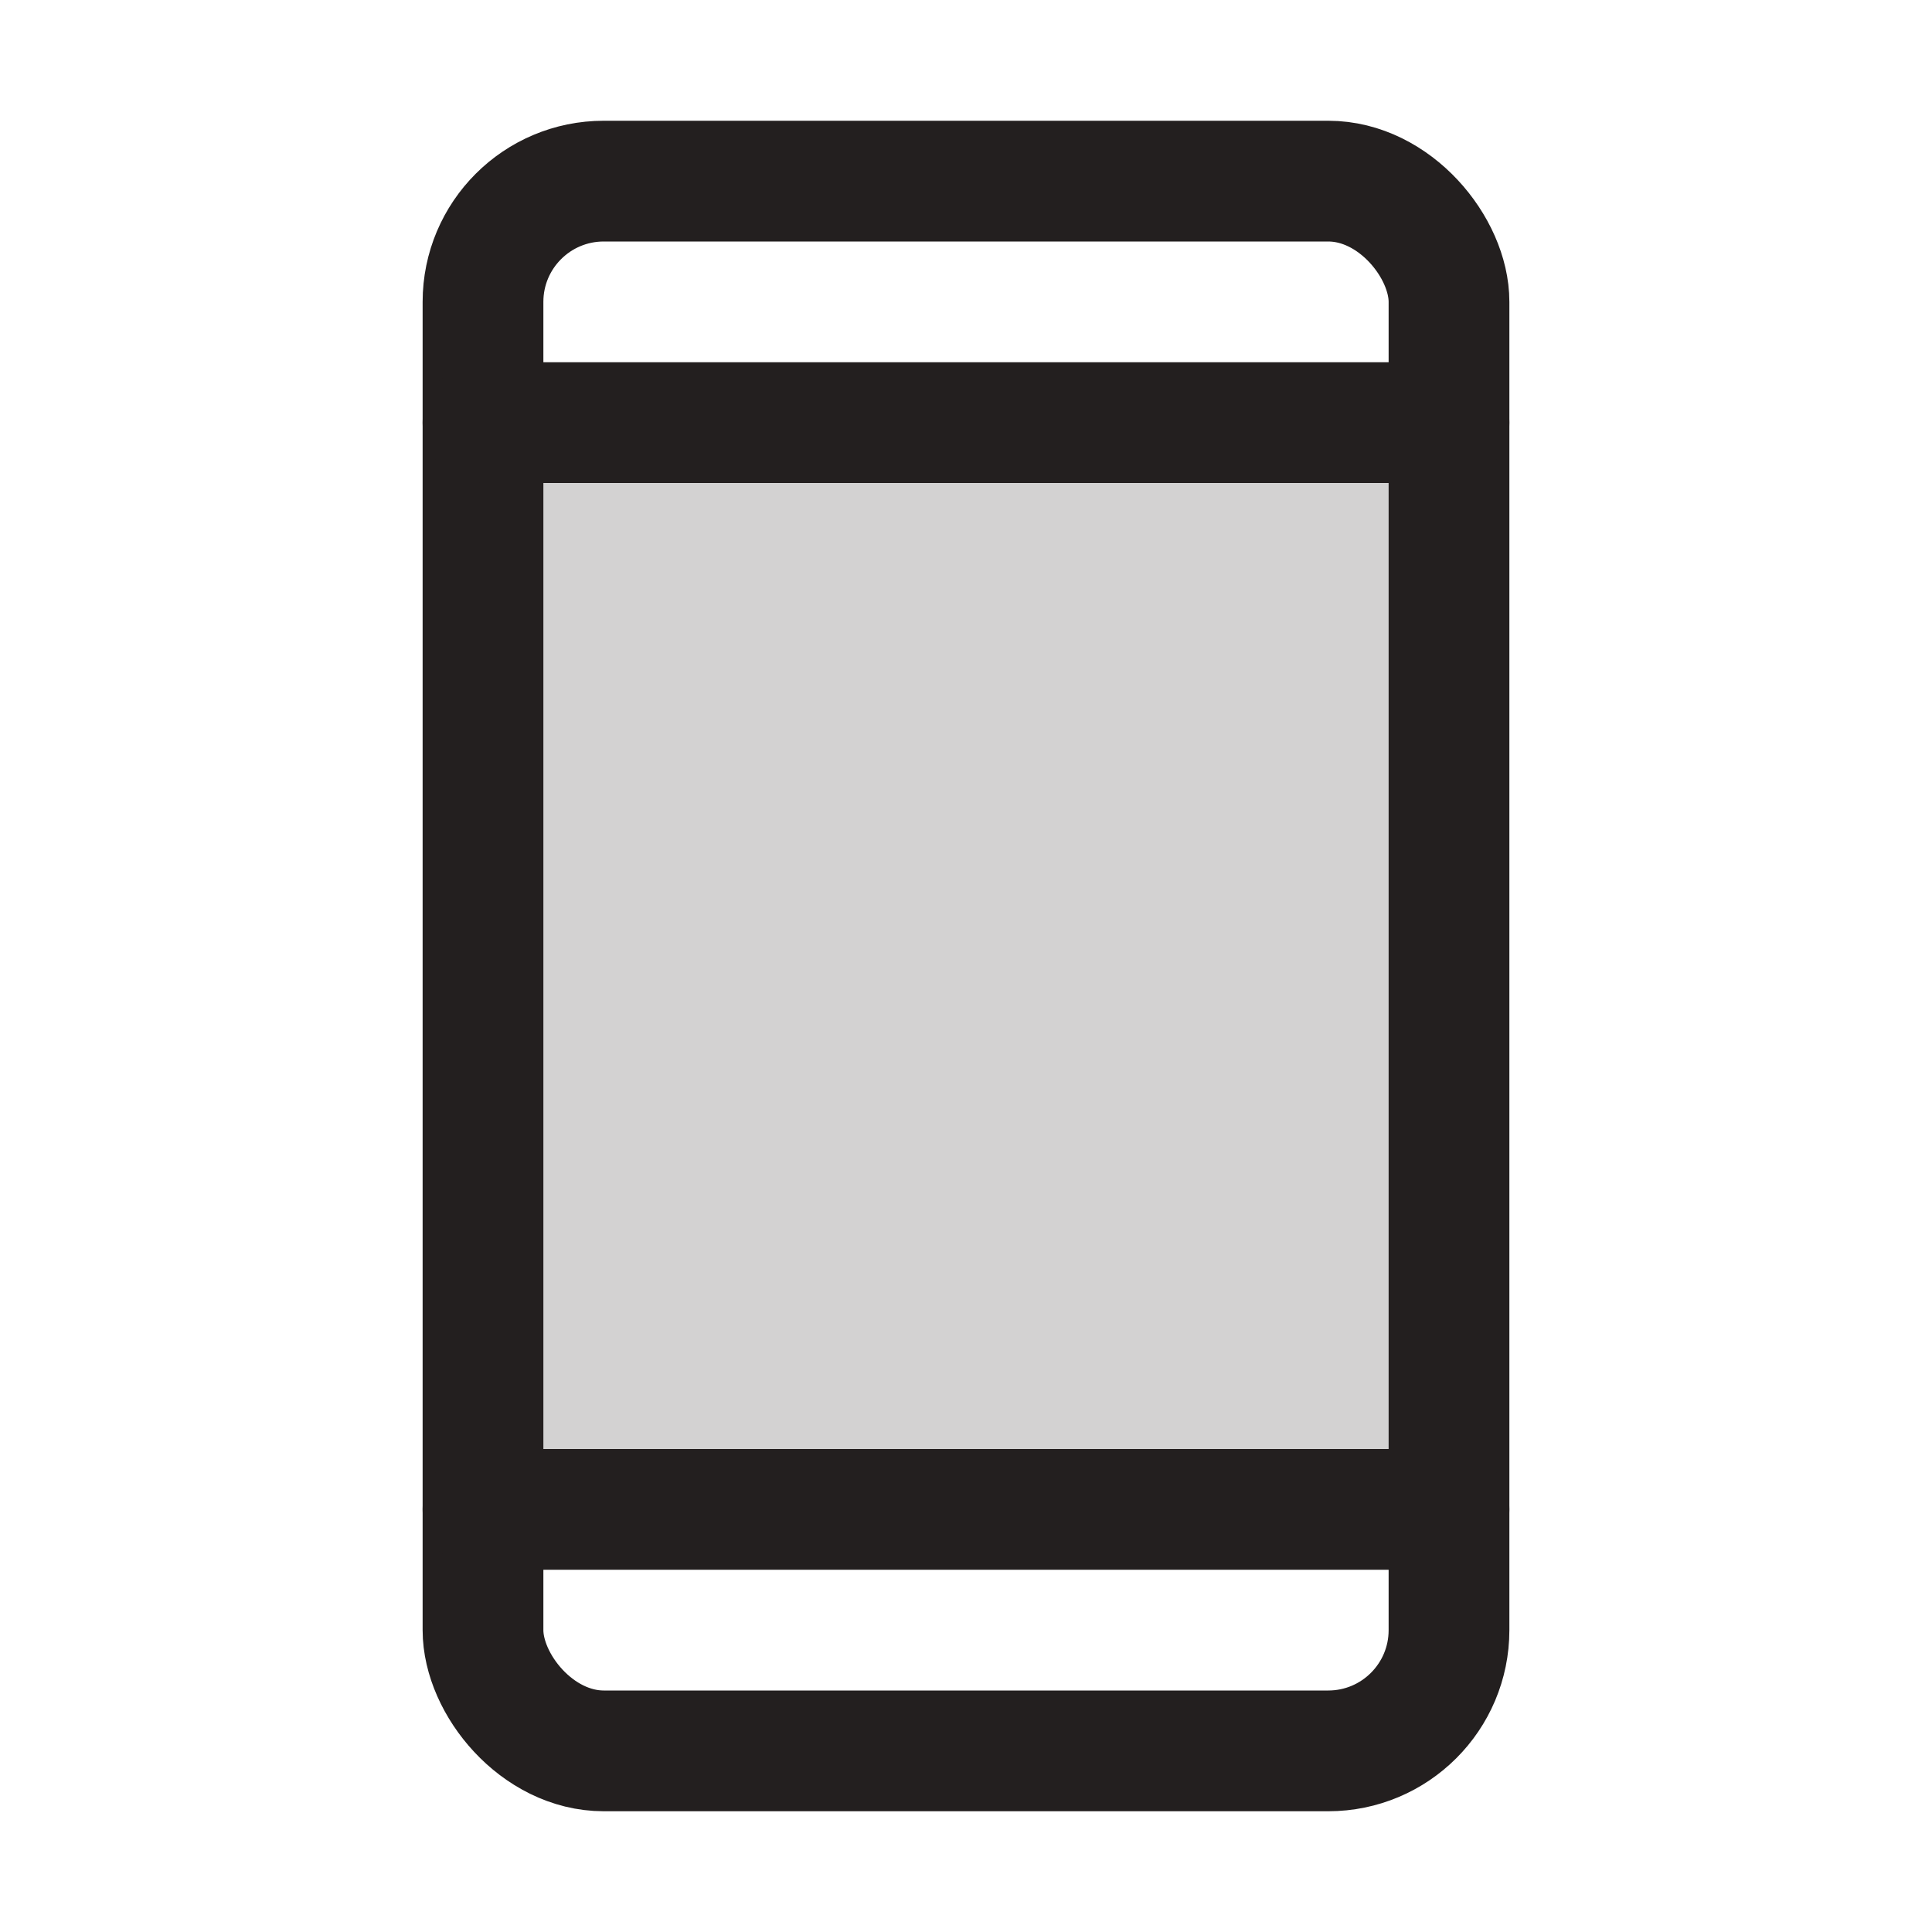 <svg xmlns="http://www.w3.org/2000/svg" width="192" height="192" fill="#231f1f" viewBox="0 0 256 256"><rect width="256" height="256" fill="none"></rect><rect x="64" y="56" width="128" height="144" opacity="0.2"></rect><rect x="64" y="24" width="128" height="208" rx="16" fill="none" stroke="#231f1f" stroke-linecap="round" stroke-linejoin="round" stroke-width="16"></rect><line x1="64" y1="56" x2="192" y2="56" fill="none" stroke="#231f1f" stroke-linecap="round" stroke-linejoin="round" stroke-width="16"></line><line x1="64" y1="200" x2="192" y2="200" fill="none" stroke="#231f1f" stroke-linecap="round" stroke-linejoin="round" stroke-width="16"></line></svg>